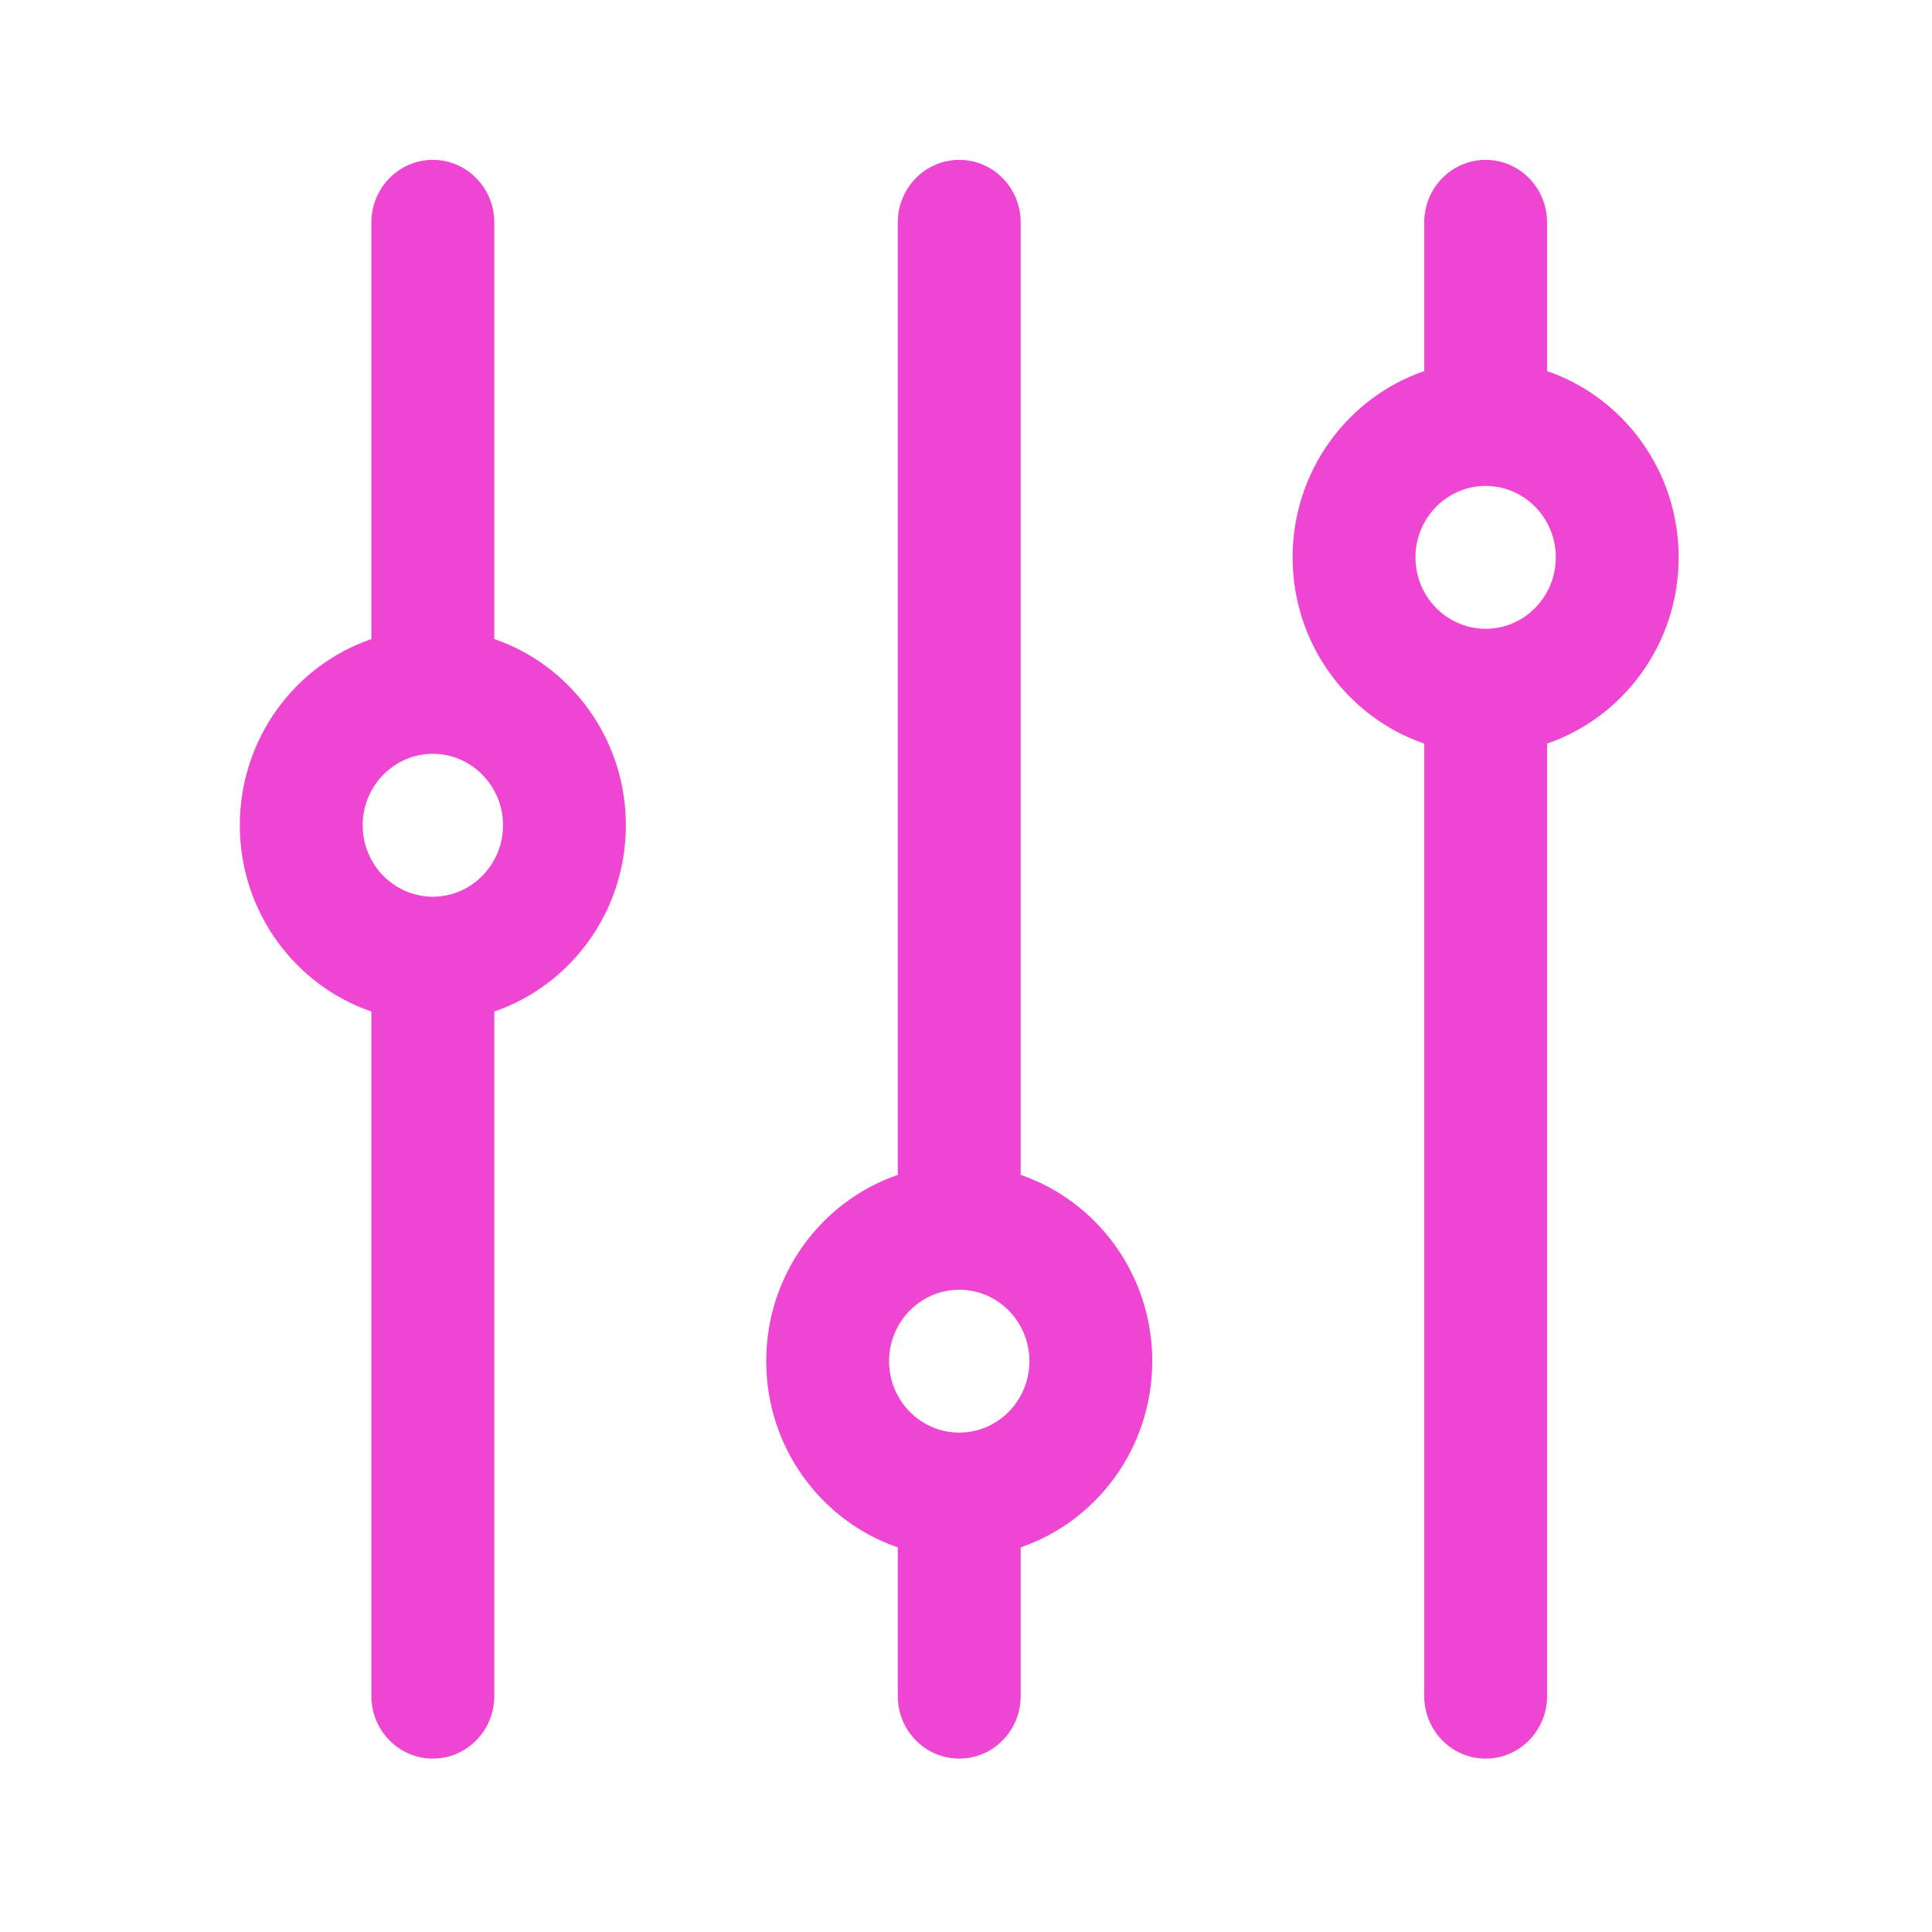 <svg width="39" height="39" viewBox="0 0 39 39" fill="none" xmlns="http://www.w3.org/2000/svg">
<path d="M31.23 34.237L31.23 15.01C32.772 14.482 33.886 12.996 33.886 11.251C33.886 9.505 32.772 8.02 31.23 7.491L31.23 4.49C31.23 3.793 30.675 3.227 29.99 3.227C29.305 3.227 28.75 3.793 28.75 4.49L28.75 7.491C27.207 8.02 26.093 9.505 26.093 11.251C26.093 12.997 27.207 14.482 28.75 15.01L28.75 34.238C28.75 34.935 29.305 35.5 29.99 35.5C30.675 35.5 31.23 34.935 31.23 34.237ZM28.573 11.251C28.573 10.456 29.209 9.809 29.99 9.809C30.771 9.809 31.406 10.456 31.406 11.251C31.406 12.046 30.771 12.693 29.99 12.693C29.209 12.693 28.573 12.046 28.573 11.251Z" fill="#EE46D3"/>
<path d="M20.604 34.237L20.604 31.236C22.146 30.708 23.26 29.223 23.26 27.477C23.26 25.731 22.146 24.246 20.604 23.717L20.604 4.49C20.604 3.793 20.049 3.227 19.364 3.227C18.679 3.227 18.123 3.793 18.123 4.49L18.123 23.717C16.581 24.246 15.467 25.731 15.467 27.477C15.467 29.223 16.581 30.708 18.123 31.236L18.123 34.238C18.123 34.935 18.679 35.5 19.364 35.5C20.049 35.5 20.604 34.935 20.604 34.237ZM17.947 27.477C17.947 26.682 18.583 26.035 19.364 26.035C20.145 26.035 20.78 26.682 20.78 27.477C20.78 28.272 20.145 28.919 19.364 28.919C18.583 28.919 17.947 28.272 17.947 27.477Z" fill="#EE46D3"/>
<path d="M9.978 34.237L9.978 20.419C11.52 19.89 12.634 18.405 12.634 16.659C12.634 14.913 11.52 13.428 9.978 12.9L9.978 4.49C9.978 3.793 9.422 3.227 8.738 3.227C8.053 3.227 7.497 3.793 7.497 4.49L7.497 12.9C5.955 13.428 4.841 14.913 4.841 16.659C4.841 18.405 5.955 19.89 7.497 20.419L7.497 34.238C7.497 34.935 8.053 35.5 8.738 35.5C9.422 35.5 9.978 34.935 9.978 34.237ZM7.321 16.659C7.321 15.864 7.956 15.217 8.737 15.217C9.518 15.217 10.154 15.864 10.154 16.659C10.154 17.454 9.518 18.101 8.738 18.101C7.956 18.101 7.321 17.454 7.321 16.659Z" fill="#EE46D3"/>
</svg>
